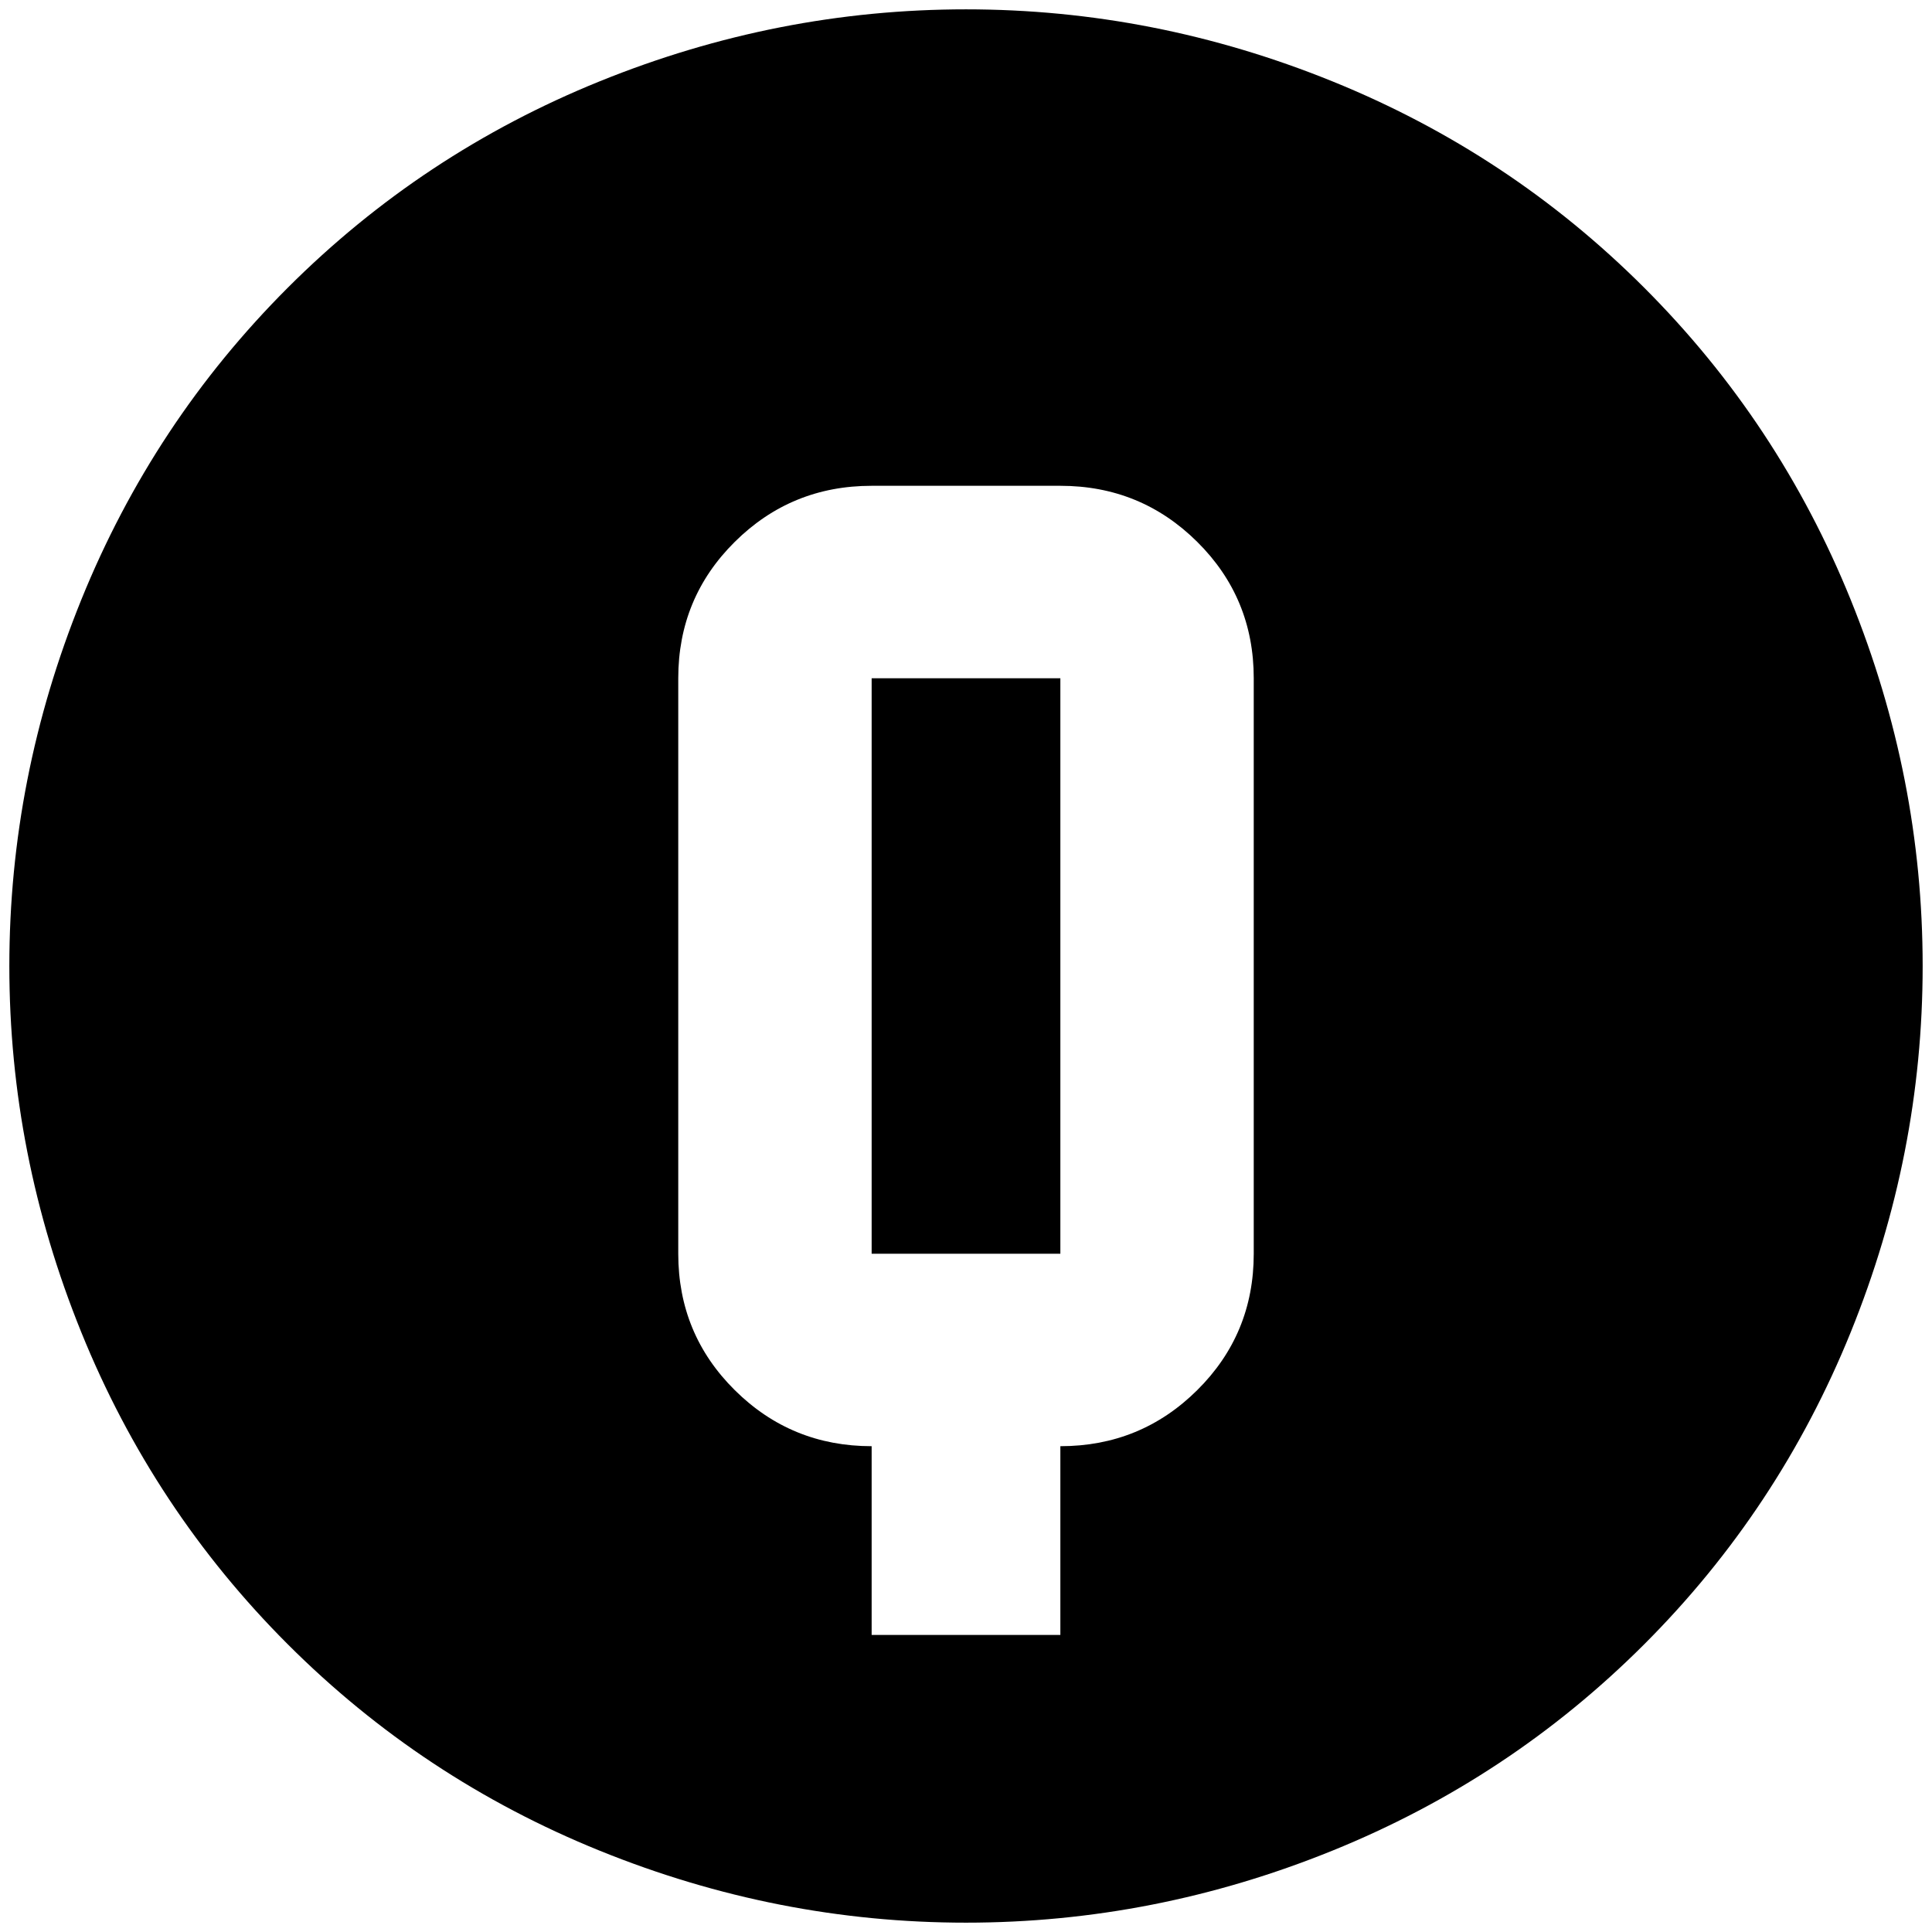 <?xml version="1.0" standalone="no"?>
<!DOCTYPE svg PUBLIC "-//W3C//DTD SVG 1.1//EN" "http://www.w3.org/Graphics/SVG/1.1/DTD/svg11.dtd" >
<svg xmlns="http://www.w3.org/2000/svg" xmlns:xlink="http://www.w3.org/1999/xlink" version="1.1" width="2048" height="2048" viewBox="-10 0 2068 2048">
   <path fill="currentColor"
d="M1024 0q202 0 392 77t334 221t221 334t77 392t-77 392t-221 334t-334 221t-392 77t-392 -77t-334 -221t-221 -334t-77 -392t77 -392t221 -334t334 -221t392 -77zM923 510q-86 0 -146.5 60t-60.5 146v616q0 86 60.5 146t146.5 60v202h202v-202q86 0 146.5 -60t60.5 -146
v-616q0 -86 -60.5 -146t-146.5 -60h-202zM923 716h202v616h-202v-616z" />
</svg>
